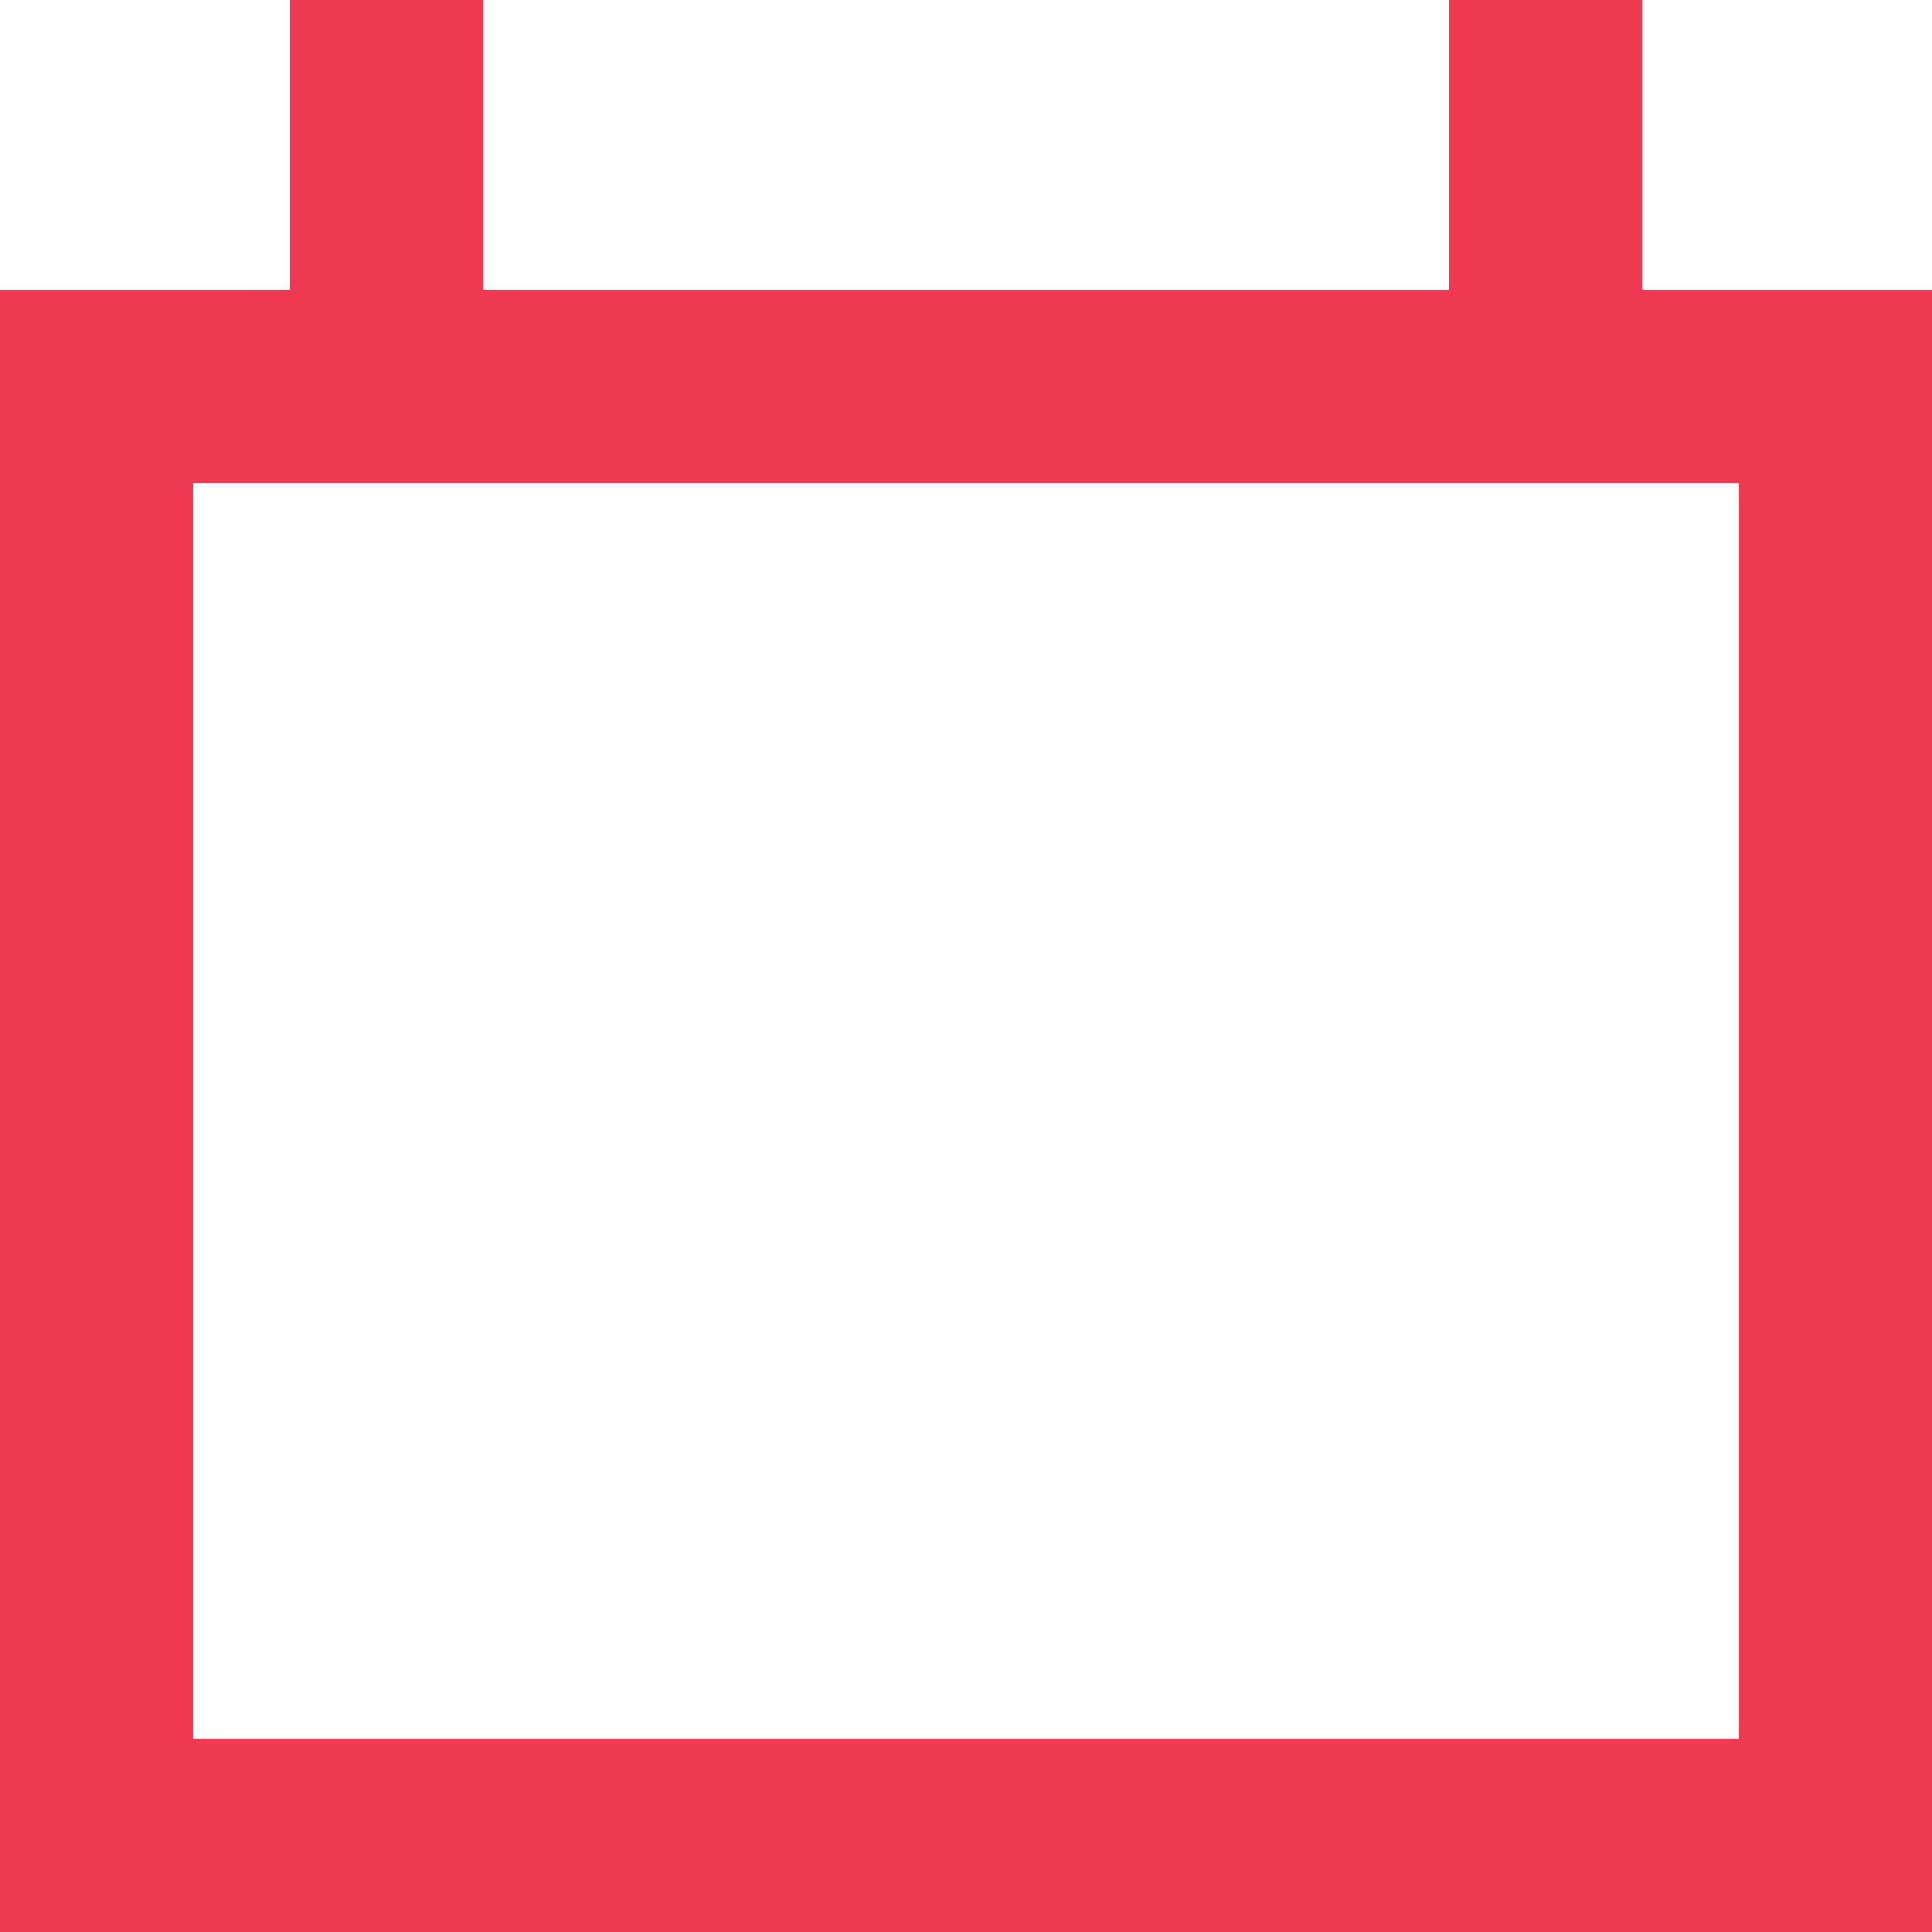 <svg id="Layer_1" data-name="Layer 1" xmlns="http://www.w3.org/2000/svg" xmlns:xlink="http://www.w3.org/1999/xlink" viewBox="0 0 468 468"><defs><style>.cls-1,.cls-2{fill:none;}.cls-1{clip-rule:evenodd;}.cls-2{fill-rule:evenodd;}.cls-3{clip-path:url(#clip-path);}.cls-4{clip-path:url(#clip-path-2);}.cls-5{clip-path:url(#clip-path-4);}.cls-6{fill:#ef3852;}</style><clipPath id="clip-path"><path class="cls-1" d="M-575.34-5240.49a13.25,13.25,0,0,1,13.28-13.2,13.25,13.25,0,0,1,13.28,13.2,13.25,13.25,0,0,1-13.28,13.2A13.26,13.26,0,0,1-575.34-5240.49Zm-2,0a15.26,15.26,0,0,0,15.28,15.2,15.25,15.25,0,0,0,15.28-15.2,15.25,15.25,0,0,0-15.28-15.2A15.25,15.25,0,0,0-577.34-5240.49Zm21,0a5.75,5.75,0,0,0-5.76-5.73,5.75,5.75,0,0,0-5.76,5.73,5.75,5.75,0,0,0,5.76,5.73A5.75,5.75,0,0,0-556.31-5240.49Zm-2,0a3.75,3.75,0,0,1-3.76,3.73,3.75,3.75,0,0,1-3.76-3.73,3.75,3.75,0,0,1,3.76-3.73A3.75,3.75,0,0,1-558.31-5240.49Zm-39-35.2h70.55v70.4h-70.55Z"/></clipPath><clipPath id="clip-path-2"><path class="cls-1" d="M-576.34-5240.49a14.26,14.26,0,0,0,14.28,14.2,14.25,14.25,0,0,0,14.28-14.2,14.25,14.25,0,0,0-14.28-14.2A14.25,14.25,0,0,0-576.34-5240.49Zm19,0a4.75,4.75,0,0,1-4.76,4.73,4.75,4.75,0,0,1-4.76-4.73,4.75,4.75,0,0,1,4.76-4.73A4.75,4.75,0,0,1-557.31-5240.49Z"/></clipPath><clipPath id="clip-path-4"><path class="cls-1" d="M-3.07-4729.57a23.76,23.76,0,0,0-23.79,23.67v4.73H20.72v-4.73A23.76,23.76,0,0,0-3.07-4729.57Zm-13.46,18.94a14.3,14.3,0,0,1,13.46-9.47,14.29,14.29,0,0,1,13.46,9.47Z"/></clipPath></defs><title>calendar</title><path class="cls-6" d="M397.8,70.2V0H351V70.2H117V0H70.2V70.2H0V468H468V70.2Zm23.4,351H46.8V117H421.2Z"/></svg>